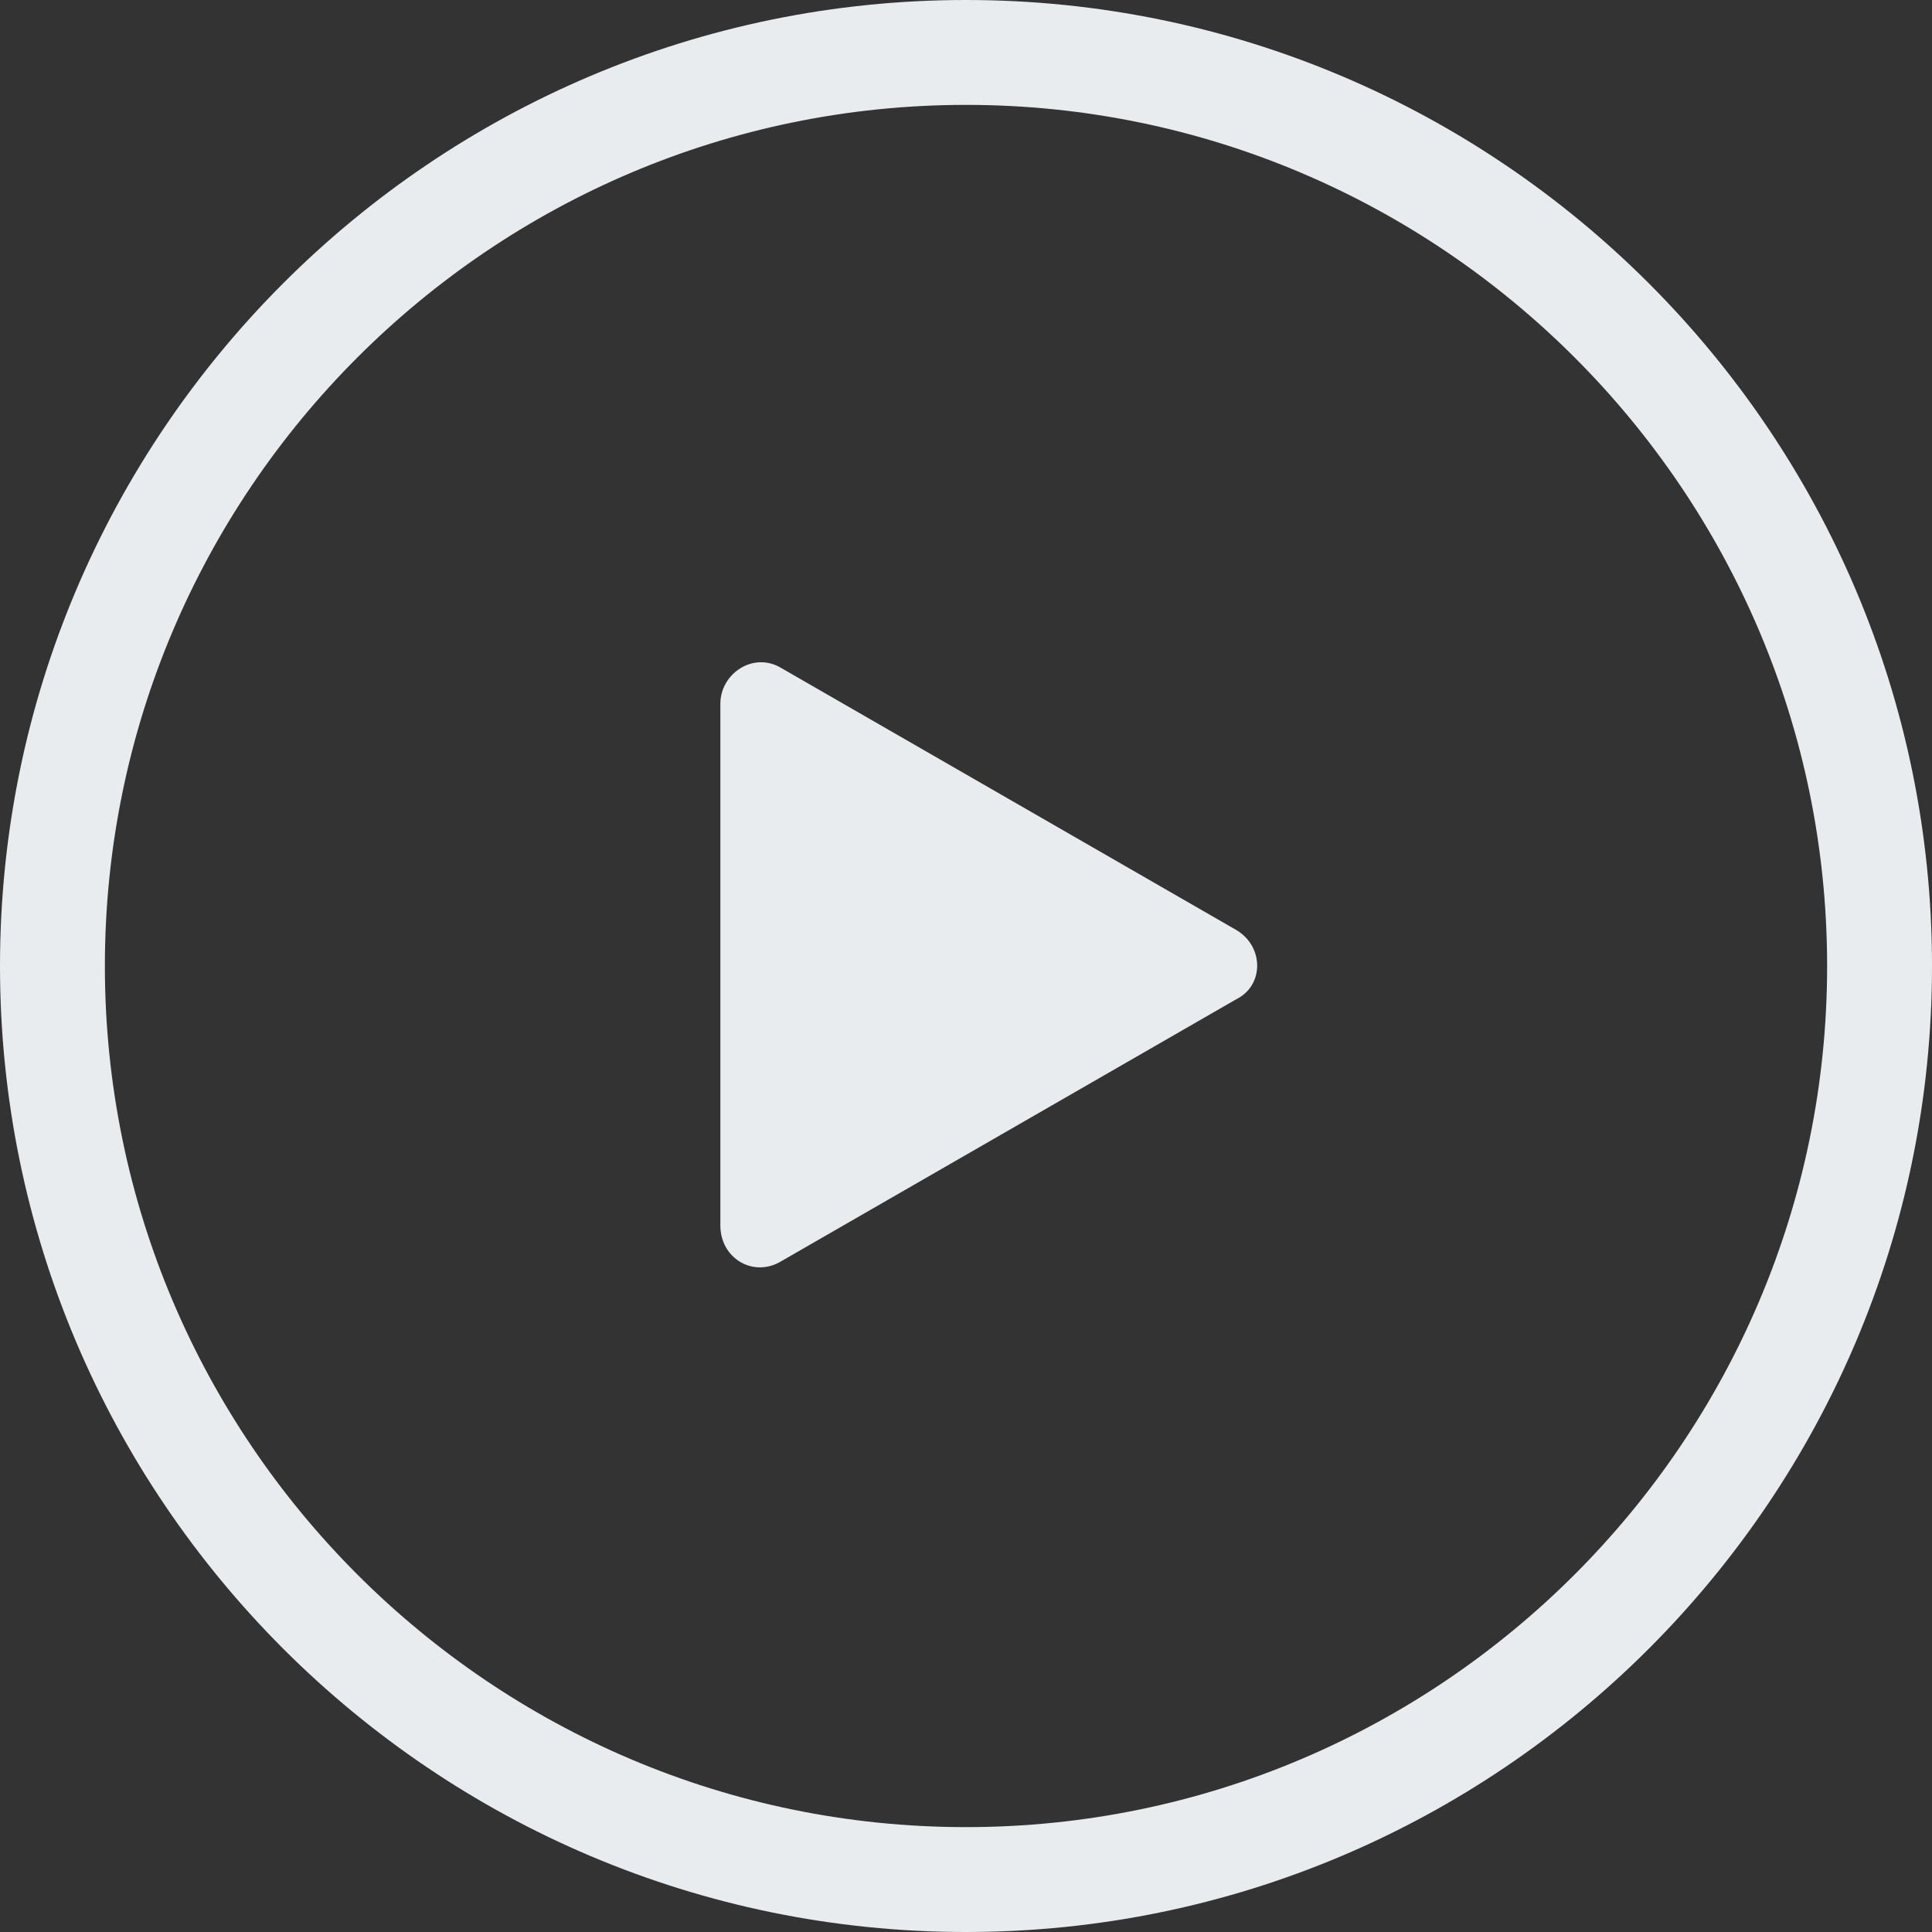 <?xml version="1.0" encoding="utf-8"?>
<!-- Generator: Adobe Illustrator 24.0.2, SVG Export Plug-In . SVG Version: 6.00 Build 0)  -->
<svg version="1.1" id="Layer_1" xmlns="http://www.w3.org/2000/svg" xmlns:xlink="http://www.w3.org/1999/xlink" x="0px" y="0px"
	 width="70px" height="70px" viewBox="0 0 70 70" style="enable-background:new 0 0 70 70;" xml:space="preserve">
<rect x="0" y="0" width="70" height="70" fill="#333333" stroke="none"/>
<style type="text/css">
	.st0{fill:#E9ECEF;}
</style>
<g>
	<path class="st0" d="M35,0C15.7,0,0,15.7,0,35c0,19.3,15.7,35,35,35c19.3,0,35-15.7,35-35C70,15.7,54.3,0,35,0z M35,66.2
		c-17.2,0-31.2-14-31.2-31.2S17.8,3.8,35,3.8s31.2,14,31.2,31.2S52.2,66.2,35,66.2z"/>
	<path class="st0" d="M44.8,33.7l-16.5-9.5c-1-0.6-2.2,0.2-2.2,1.3v18.9c0,1.2,1.2,1.9,2.2,1.3l16.5-9.5
		C45.8,35.7,45.8,34.3,44.8,33.7z"/>
</g>
</svg>
